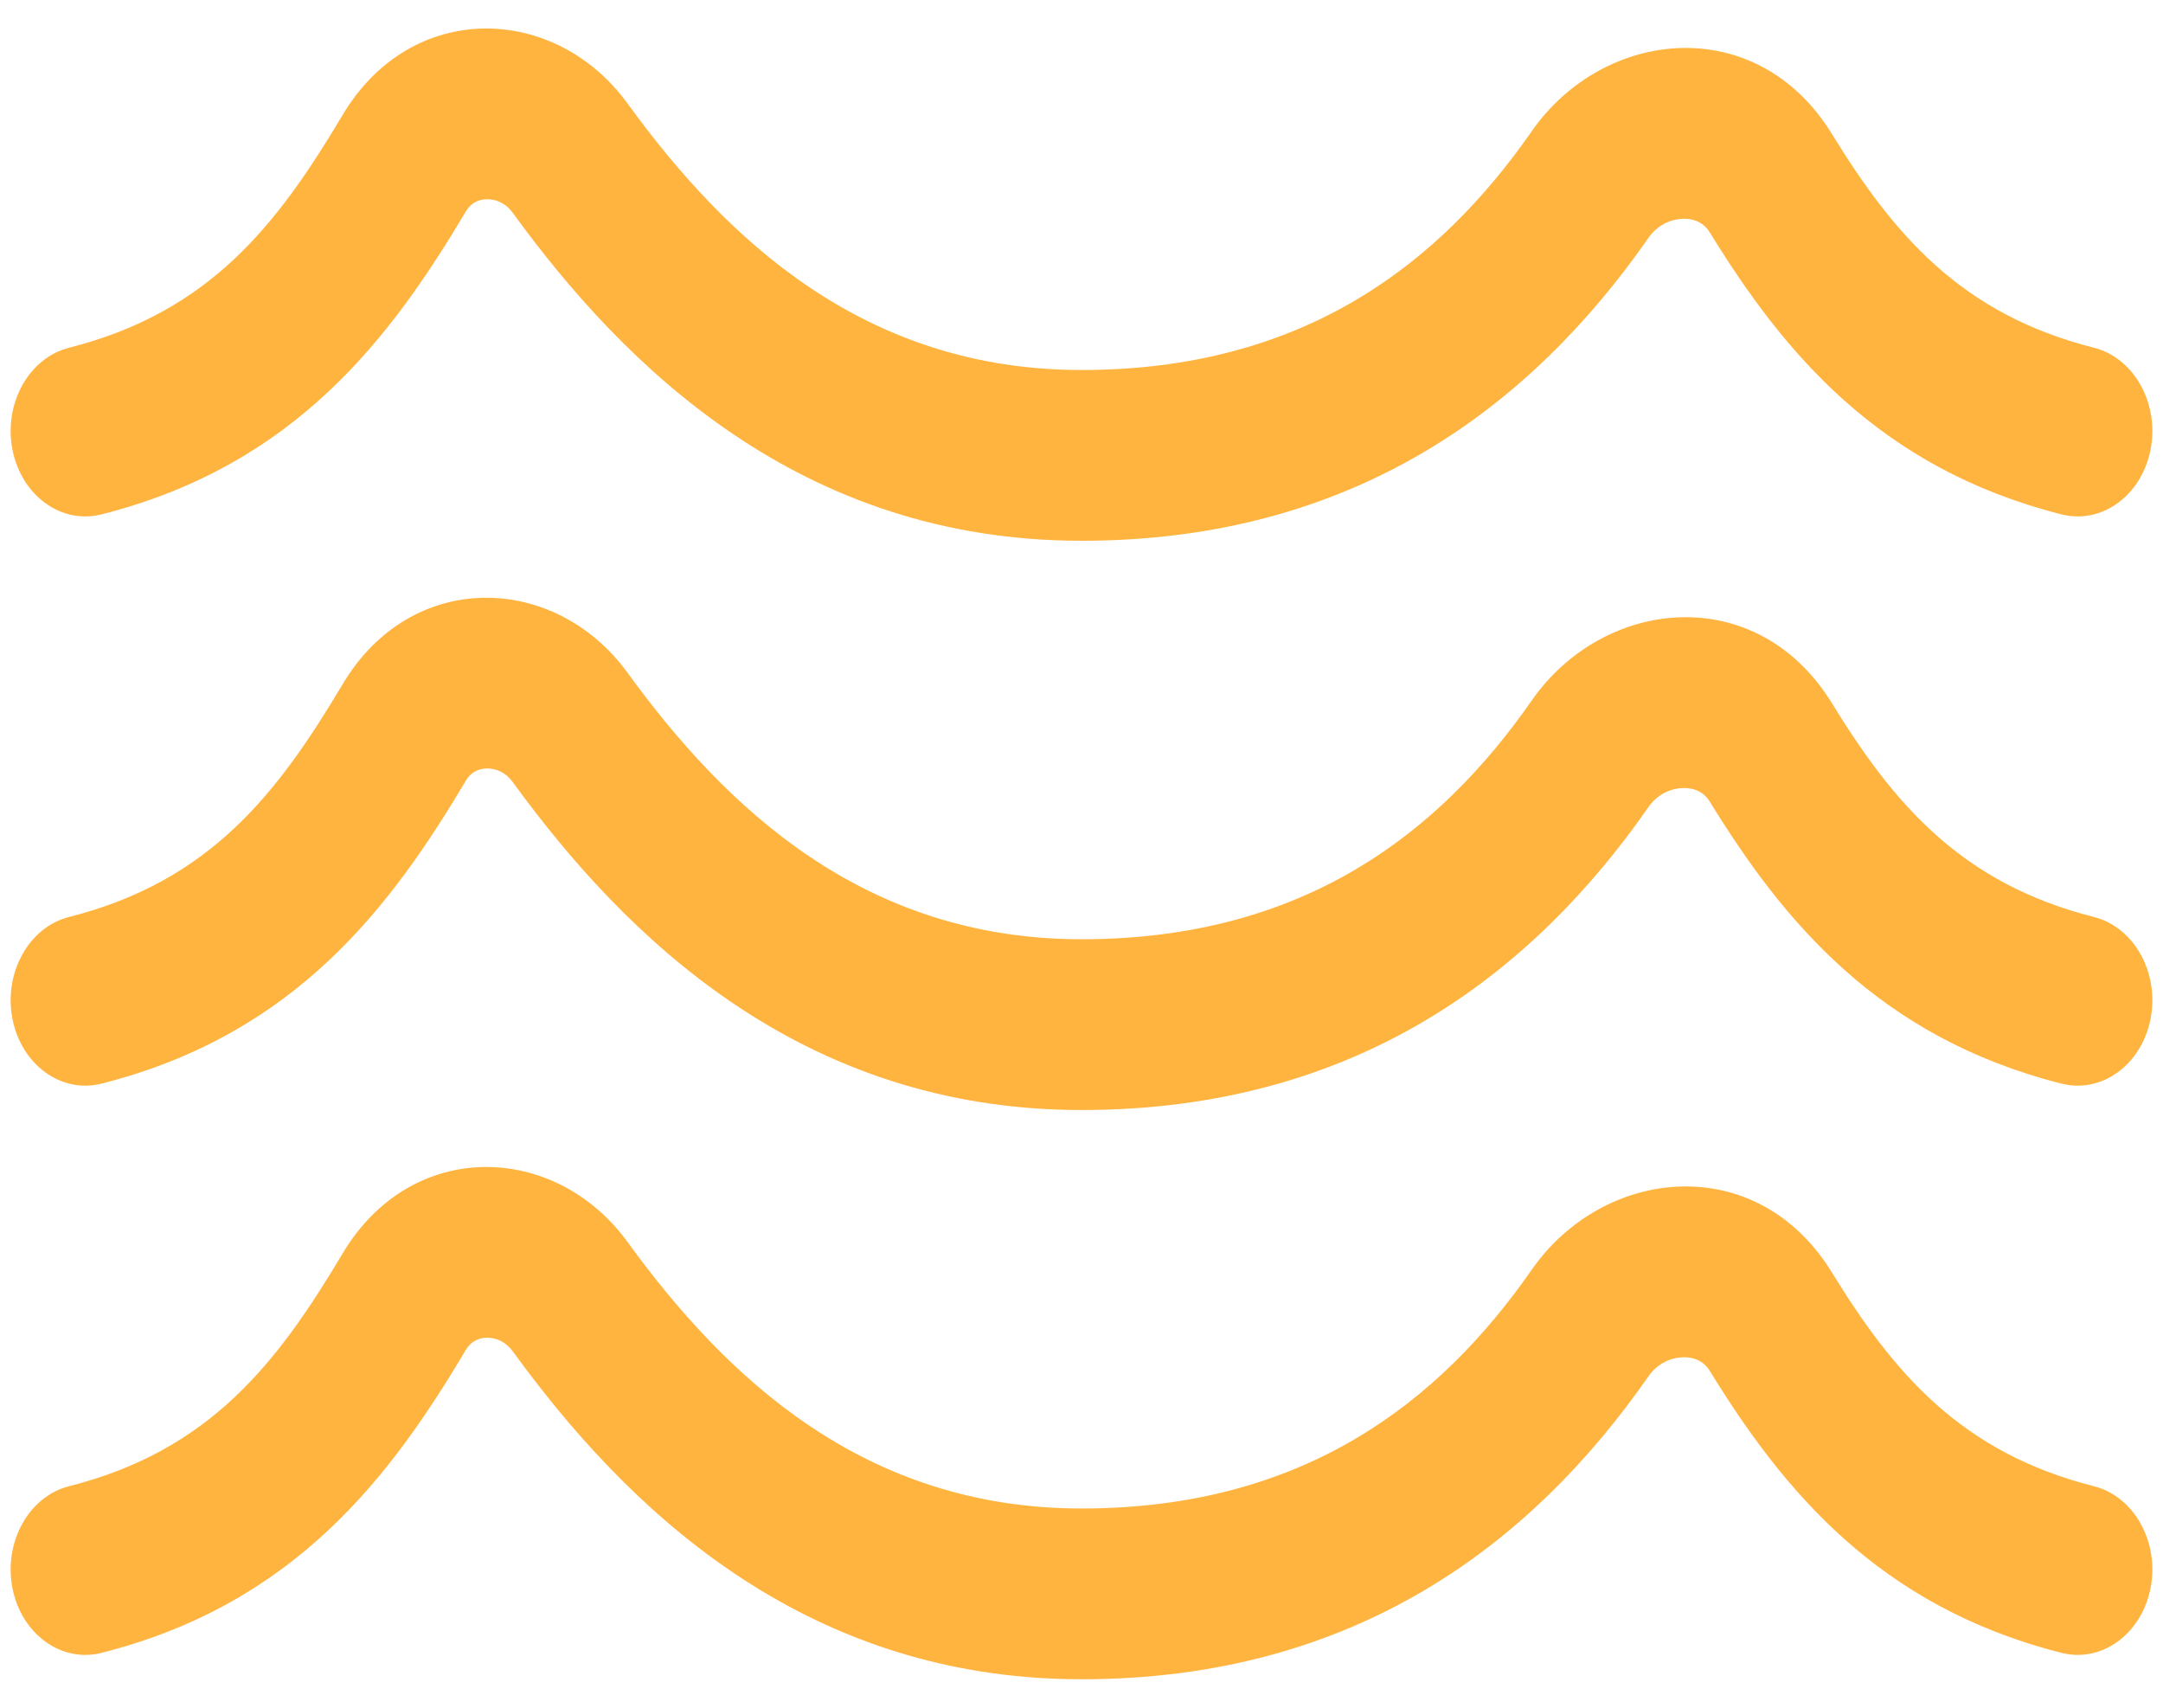 <svg width="19" height="15" viewBox="0 0 19 15" fill="none" xmlns="http://www.w3.org/2000/svg">
<path fill-rule="evenodd" clip-rule="evenodd" d="M3.009 1.011C3.613 -0.005 4.876 0.033 5.513 0.91C6.372 2.092 7.584 3.25 9.5 3.25C11.449 3.25 12.642 2.32 13.454 1.154C14.085 0.247 15.43 0.101 16.092 1.177C16.633 2.057 17.224 2.758 18.392 3.054C18.746 3.143 18.969 3.544 18.891 3.948C18.812 4.353 18.462 4.608 18.108 4.518C16.497 4.11 15.659 3.082 15.018 2.04C14.976 1.97 14.899 1.919 14.785 1.922C14.666 1.924 14.551 1.986 14.481 2.088C13.453 3.565 11.899 4.75 9.5 4.75C7.03 4.75 5.484 3.218 4.503 1.868L5.008 1.389L4.503 1.868C4.446 1.789 4.361 1.748 4.275 1.75C4.192 1.752 4.131 1.792 4.094 1.854C3.441 2.951 2.604 4.085 0.892 4.518C0.538 4.608 0.188 4.353 0.109 3.948C0.031 3.544 0.254 3.143 0.608 3.054C1.843 2.741 2.435 1.975 3.009 1.011ZM3.009 6.011C3.613 4.995 4.876 5.033 5.513 5.91C6.372 7.092 7.584 8.25 9.5 8.25C11.449 8.25 12.642 7.32 13.454 6.154C14.085 5.247 15.43 5.101 16.092 6.177C16.633 7.057 17.224 7.758 18.392 8.054C18.746 8.143 18.969 8.544 18.891 8.948C18.812 9.353 18.462 9.608 18.108 9.518C16.497 9.11 15.659 8.082 15.018 7.04C14.976 6.97 14.899 6.919 14.785 6.922C14.666 6.924 14.551 6.986 14.481 7.088C13.453 8.565 11.899 9.75 9.5 9.75C7.03 9.75 5.484 8.218 4.503 6.868C4.446 6.789 4.361 6.748 4.275 6.75C4.192 6.752 4.131 6.792 4.094 6.854C3.441 7.951 2.604 9.085 0.892 9.518C0.538 9.608 0.188 9.353 0.109 8.948C0.031 8.544 0.254 8.143 0.608 8.054C1.843 7.741 2.435 6.975 3.009 6.011ZM3.009 11.011C3.613 9.995 4.876 10.033 5.513 10.91C6.372 12.092 7.584 13.25 9.5 13.25C11.449 13.25 12.642 12.32 13.454 11.154C14.085 10.247 15.43 10.101 16.092 11.177C16.633 12.057 17.224 12.758 18.392 13.054C18.746 13.143 18.969 13.544 18.891 13.948C18.812 14.353 18.462 14.608 18.108 14.518C16.497 14.11 15.659 13.082 15.018 12.04C14.976 11.97 14.899 11.919 14.785 11.922C14.666 11.924 14.551 11.986 14.481 12.088C13.453 13.565 11.899 14.75 9.5 14.75C7.03 14.75 5.484 13.218 4.503 11.868C4.446 11.79 4.361 11.748 4.275 11.75C4.192 11.752 4.131 11.792 4.094 11.854C3.441 12.951 2.604 14.085 0.892 14.518C0.538 14.608 0.188 14.353 0.109 13.948C0.031 13.544 0.254 13.143 0.608 13.054C1.843 12.741 2.435 11.975 3.009 11.011Z" fill="#FFB43F"/>
</svg>
